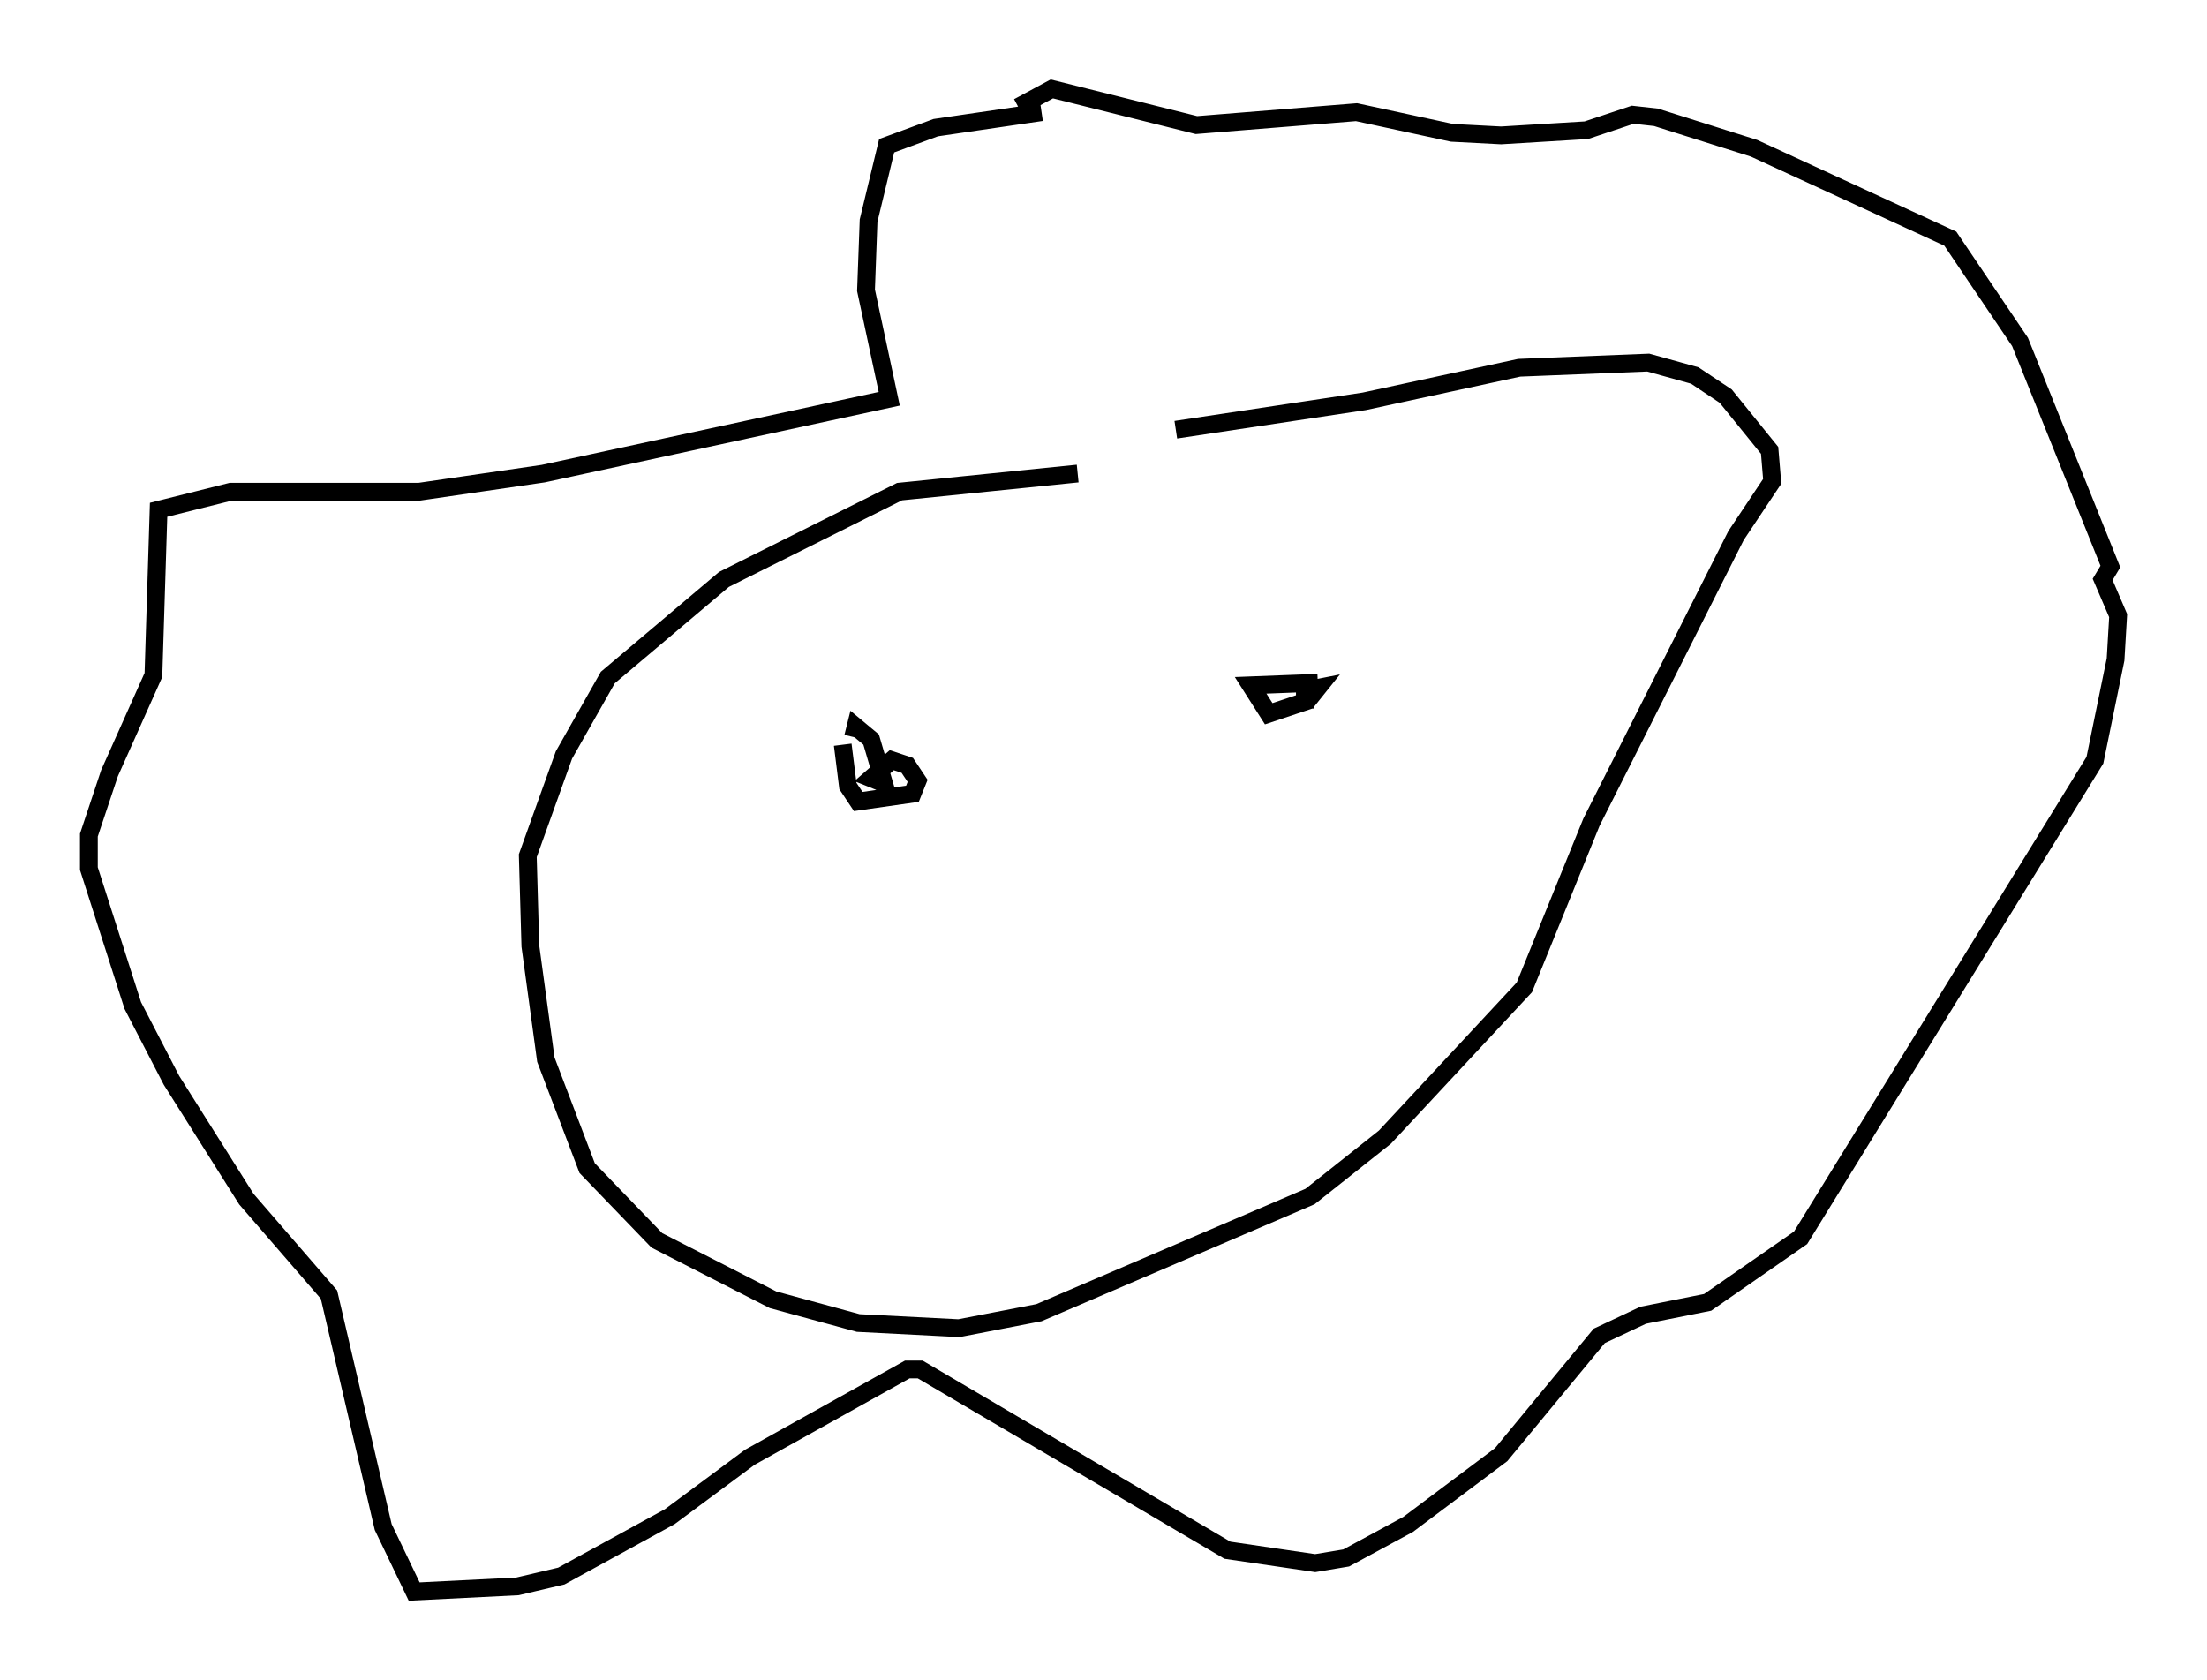 <?xml version="1.0" encoding="utf-8" ?>
<svg baseProfile="full" height="94.536" version="1.1" width="124.167" xmlns="http://www.w3.org/2000/svg" xmlns:ev="http://www.w3.org/2001/xml-events" xmlns:xlink="http://www.w3.org/1999/xlink"><defs /><rect fill="white" height="94.536" width="124.167" x="0" y="0" /><path d="M71.38, 24.754 m-10.749, 1.888 l-10.022, 1.017 -9.877, 4.939 l-6.536, 5.52 -2.469, 4.358 l-2.034, 5.665 0.145, 5.084 l0.872, 6.391 2.324, 6.101 l3.922, 4.067 6.536, 3.341 l4.793, 1.307 5.665, 0.291 l4.503, -0.872 15.251, -6.536 l4.212, -3.341 7.844, -8.425 l3.777, -9.296 8.134, -16.123 l2.034, -3.05 -0.145, -1.743 l-2.469, -3.05 -1.743, -1.162 l-2.615, -0.726 -7.263, 0.291 l-8.715, 1.888 -10.603, 1.598 m-7.553, -17.866 l-5.955, 0.872 -2.76, 1.017 l-1.017, 4.212 -0.145, 3.922 l1.307, 6.101 -19.464, 4.212 l-6.972, 1.017 -10.603, 0.0 l-4.067, 1.017 -0.291, 9.296 l-2.469, 5.52 -1.162, 3.486 l0.0, 1.888 2.469, 7.698 l2.179, 4.212 4.212, 6.682 l4.648, 5.374 3.05, 13.073 l1.743, 3.631 5.81, -0.291 l2.469, -0.581 6.101, -3.341 l4.503, -3.341 8.86, -4.939 l0.726, 0.0 17.285, 10.168 l4.939, 0.726 1.743, -0.291 l3.486, -1.888 5.229, -3.922 l5.52, -6.682 2.469, -1.162 l3.631, -0.726 5.229, -3.631 l16.559, -26.871 1.162, -5.665 l0.145, -2.469 -0.872, -2.034 l0.436, -0.726 -5.084, -12.637 l-3.922, -5.81 -11.039, -5.084 l-5.52, -1.743 -1.307, -0.145 l-2.615, 0.872 -4.793, 0.291 l-2.76, -0.145 -5.374, -1.162 l-9.006, 0.726 -8.134, -2.034 l-1.888, 1.017 m-9.877, 35.877 l0.291, 2.324 0.581, 0.872 l3.05, -0.436 0.291, -0.726 l-0.581, -0.872 -0.872, -0.291 l-1.162, 1.017 0.726, 0.291 l-0.726, -2.469 -0.872, -0.726 l-0.145, 0.581 m26.145, -3.05 l-3.777, 0.145 1.017, 1.598 l2.179, -0.726 0.581, -0.726 l-0.726, 0.145 0.0, 1.017 " fill="none" stroke="black" stroke-width="1" /></svg>